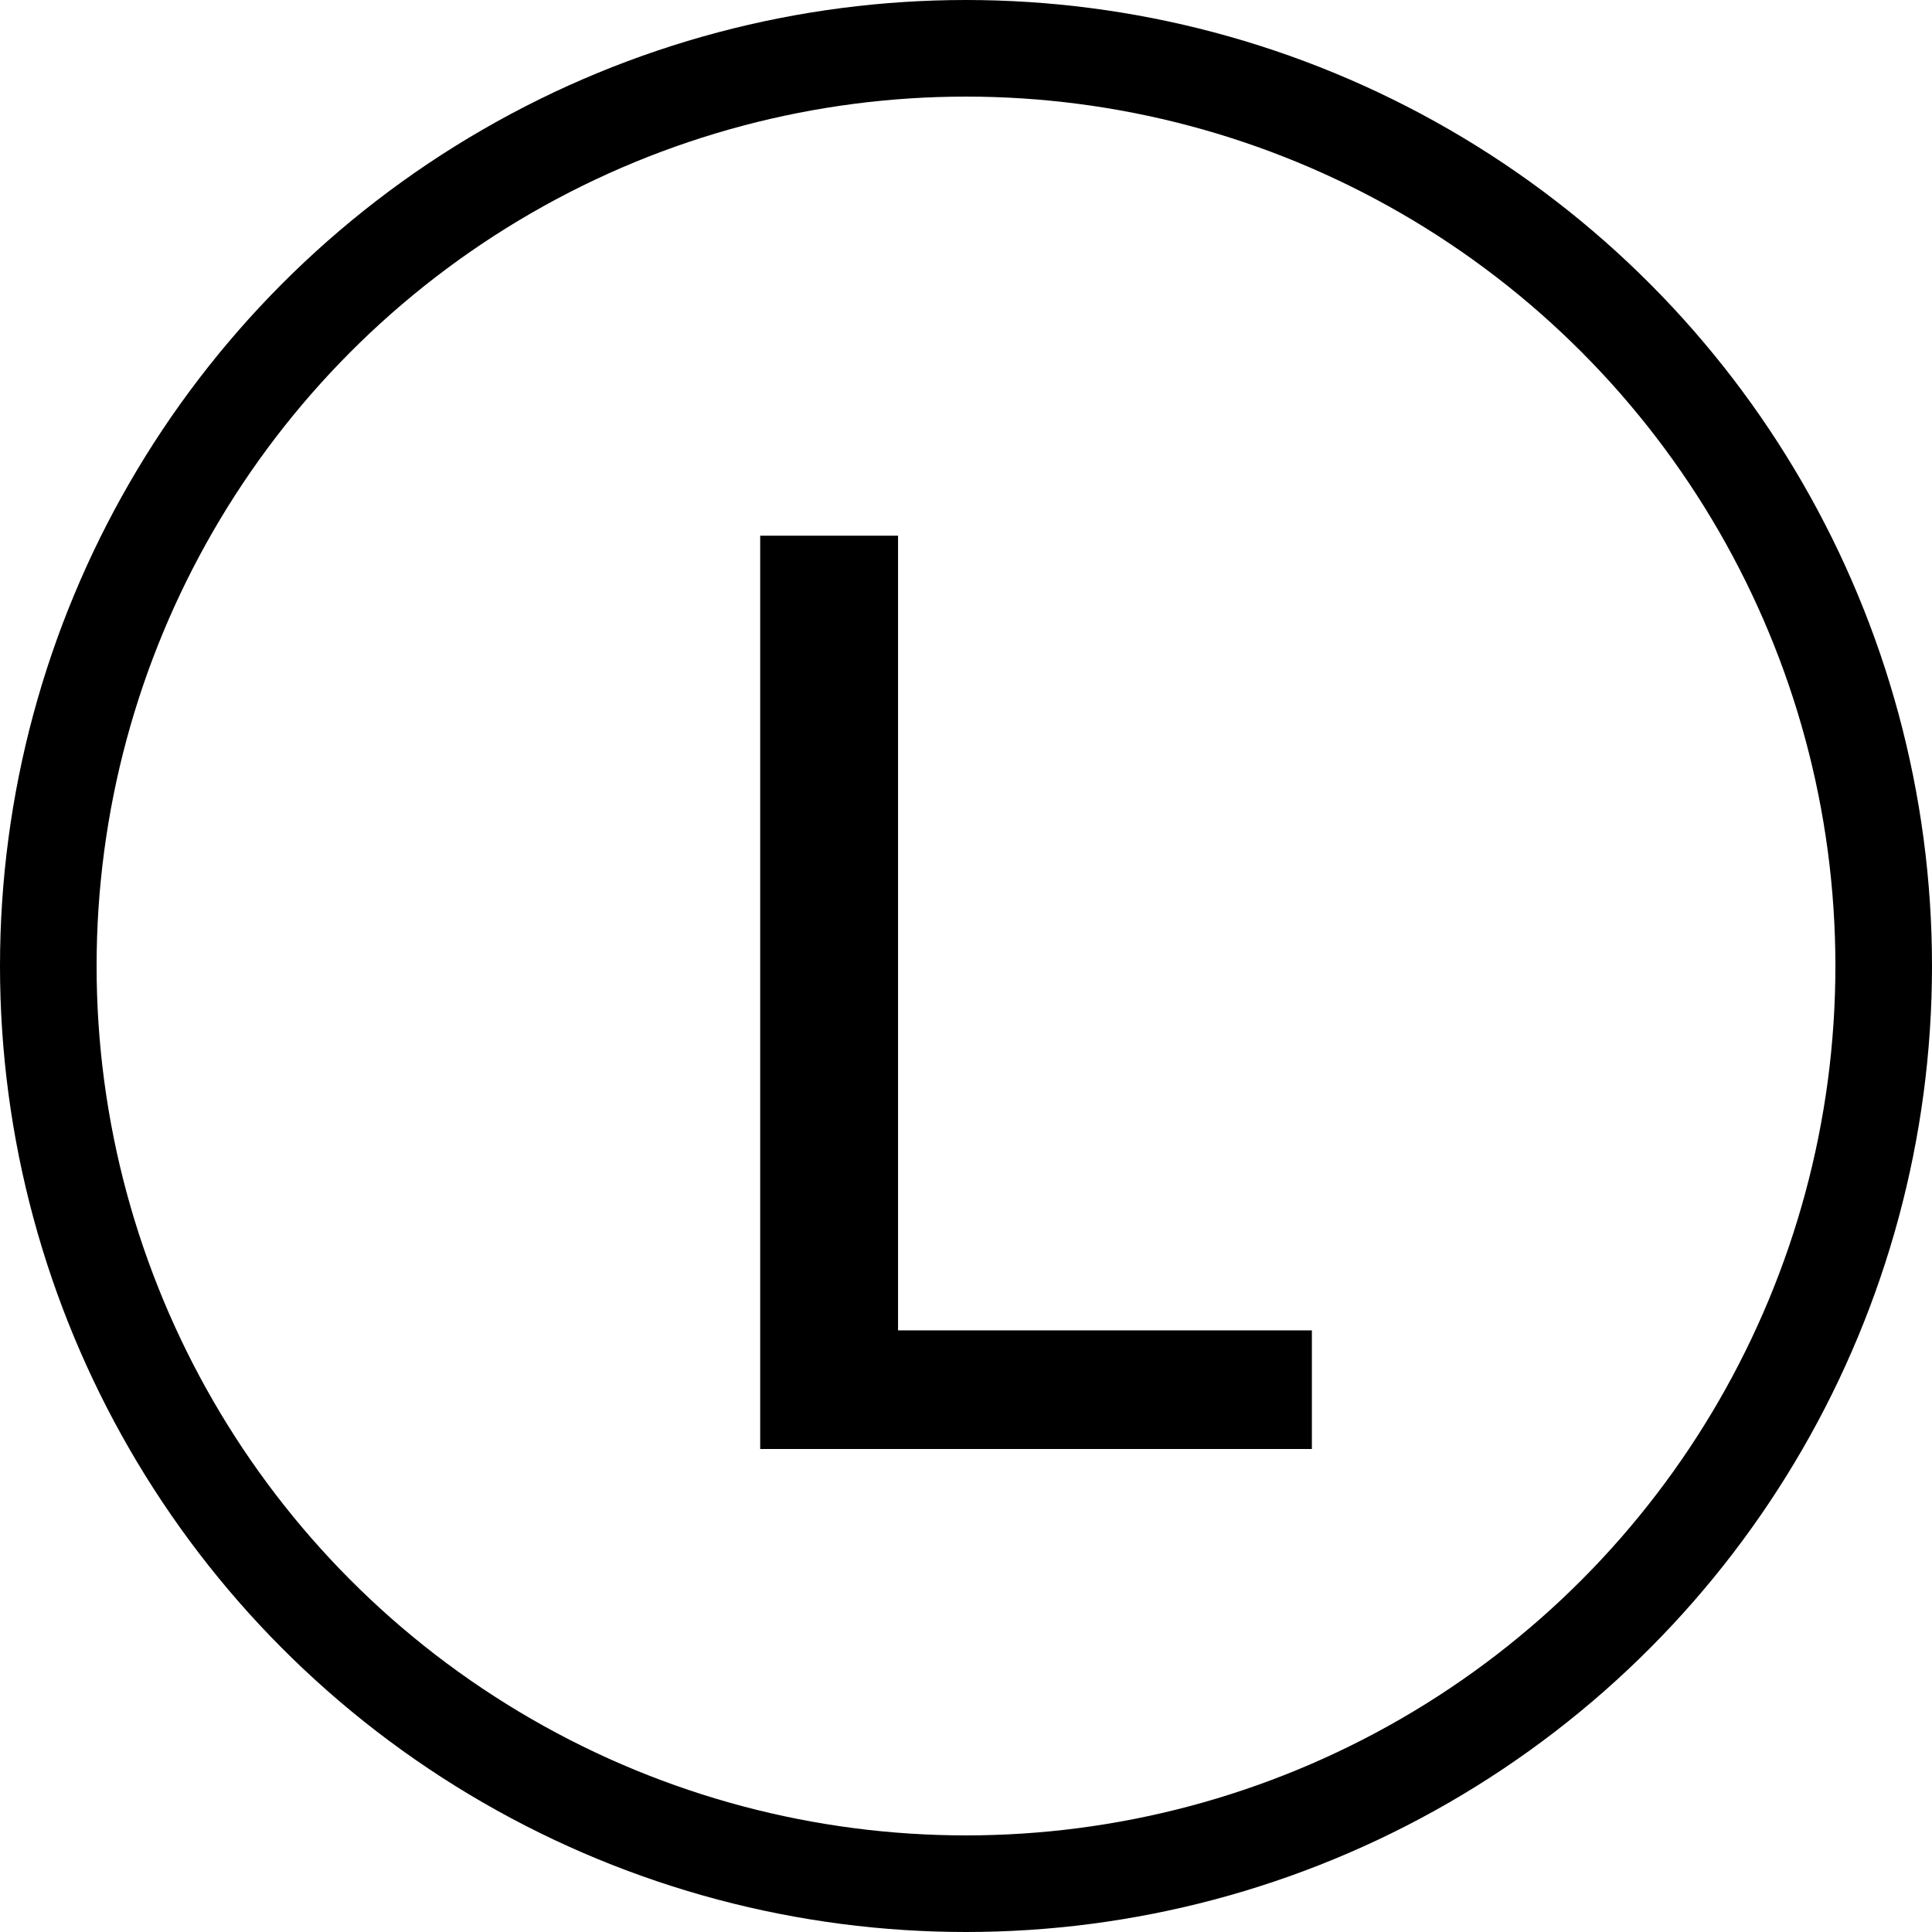 <svg width="40" height="40" viewBox="0 0 40 40" fill="none" xmlns="http://www.w3.org/2000/svg">
<circle cx="20" cy="20" r="19" stroke="black" stroke-width="2"/>
<path d="M15.739 30V11.091H18.593V27.544H27.161V30H15.739Z" fill="black"/>
</svg>
